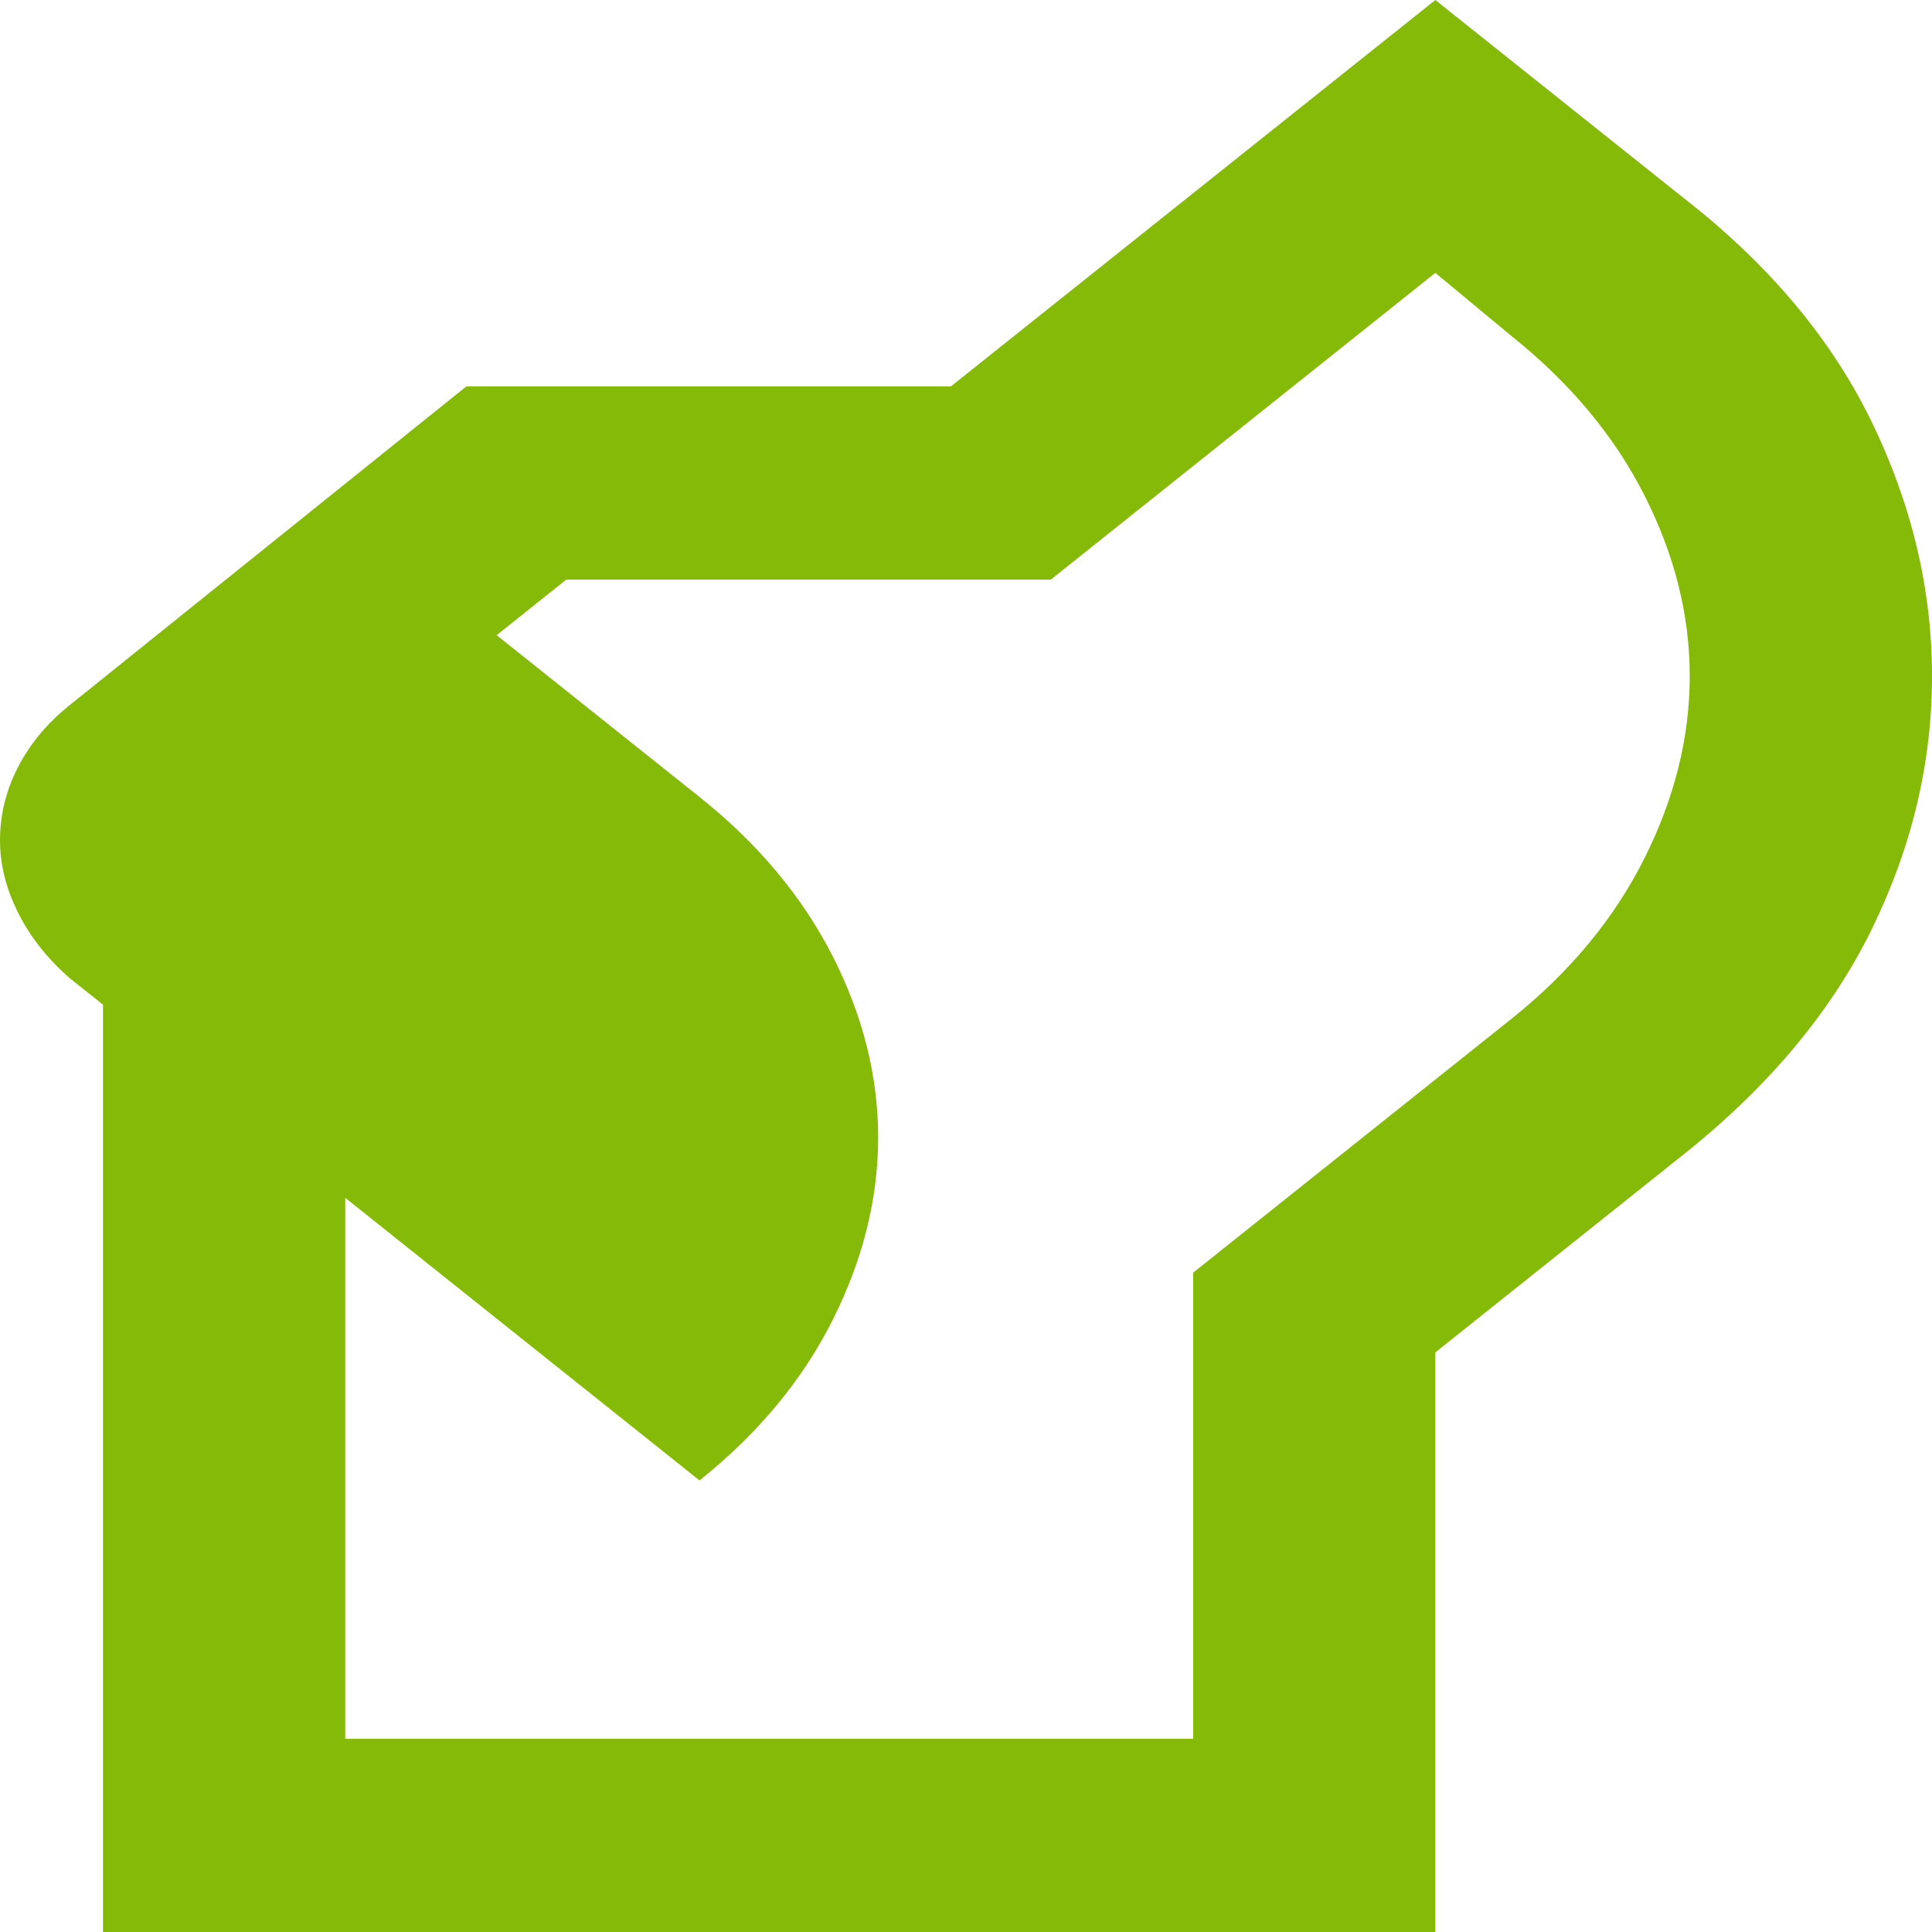 <svg width="30" height="30" viewBox="0 0 30 30" fill="none" xmlns="http://www.w3.org/2000/svg">
<path d="M1.599 30V15.6L1.081 15.188C0.737 14.887 0.47 14.55 0.282 14.175C0.094 13.8 0 13.425 0 13.05C0 12.65 0.094 12.269 0.282 11.907C0.47 11.544 0.737 11.225 1.081 10.95L7.241 6H14.765L22.288 0L26.144 3.075C27.461 4.1 28.433 5.256 29.06 6.543C29.686 7.831 30 9.15 30 10.5C30 11.85 29.686 13.162 29.06 14.438C28.433 15.713 27.461 16.875 26.144 17.925L22.288 21V30H1.599ZM5.361 27H18.527V19.762L23.464 15.825C24.373 15.1 25.063 14.268 25.533 13.331C26.003 12.393 26.238 11.45 26.238 10.5C26.238 9.55 26.003 8.613 25.533 7.688C25.063 6.763 24.373 5.938 23.464 5.213L22.288 4.237L16.317 9H8.793L7.712 9.863L10.862 12.375C11.771 13.1 12.461 13.925 12.931 14.85C13.401 15.775 13.636 16.712 13.636 17.663C13.636 18.613 13.401 19.556 12.931 20.494C12.461 21.431 11.771 22.262 10.862 22.988L5.361 18.6V27Z" fill="#85BA09"/>
</svg>
